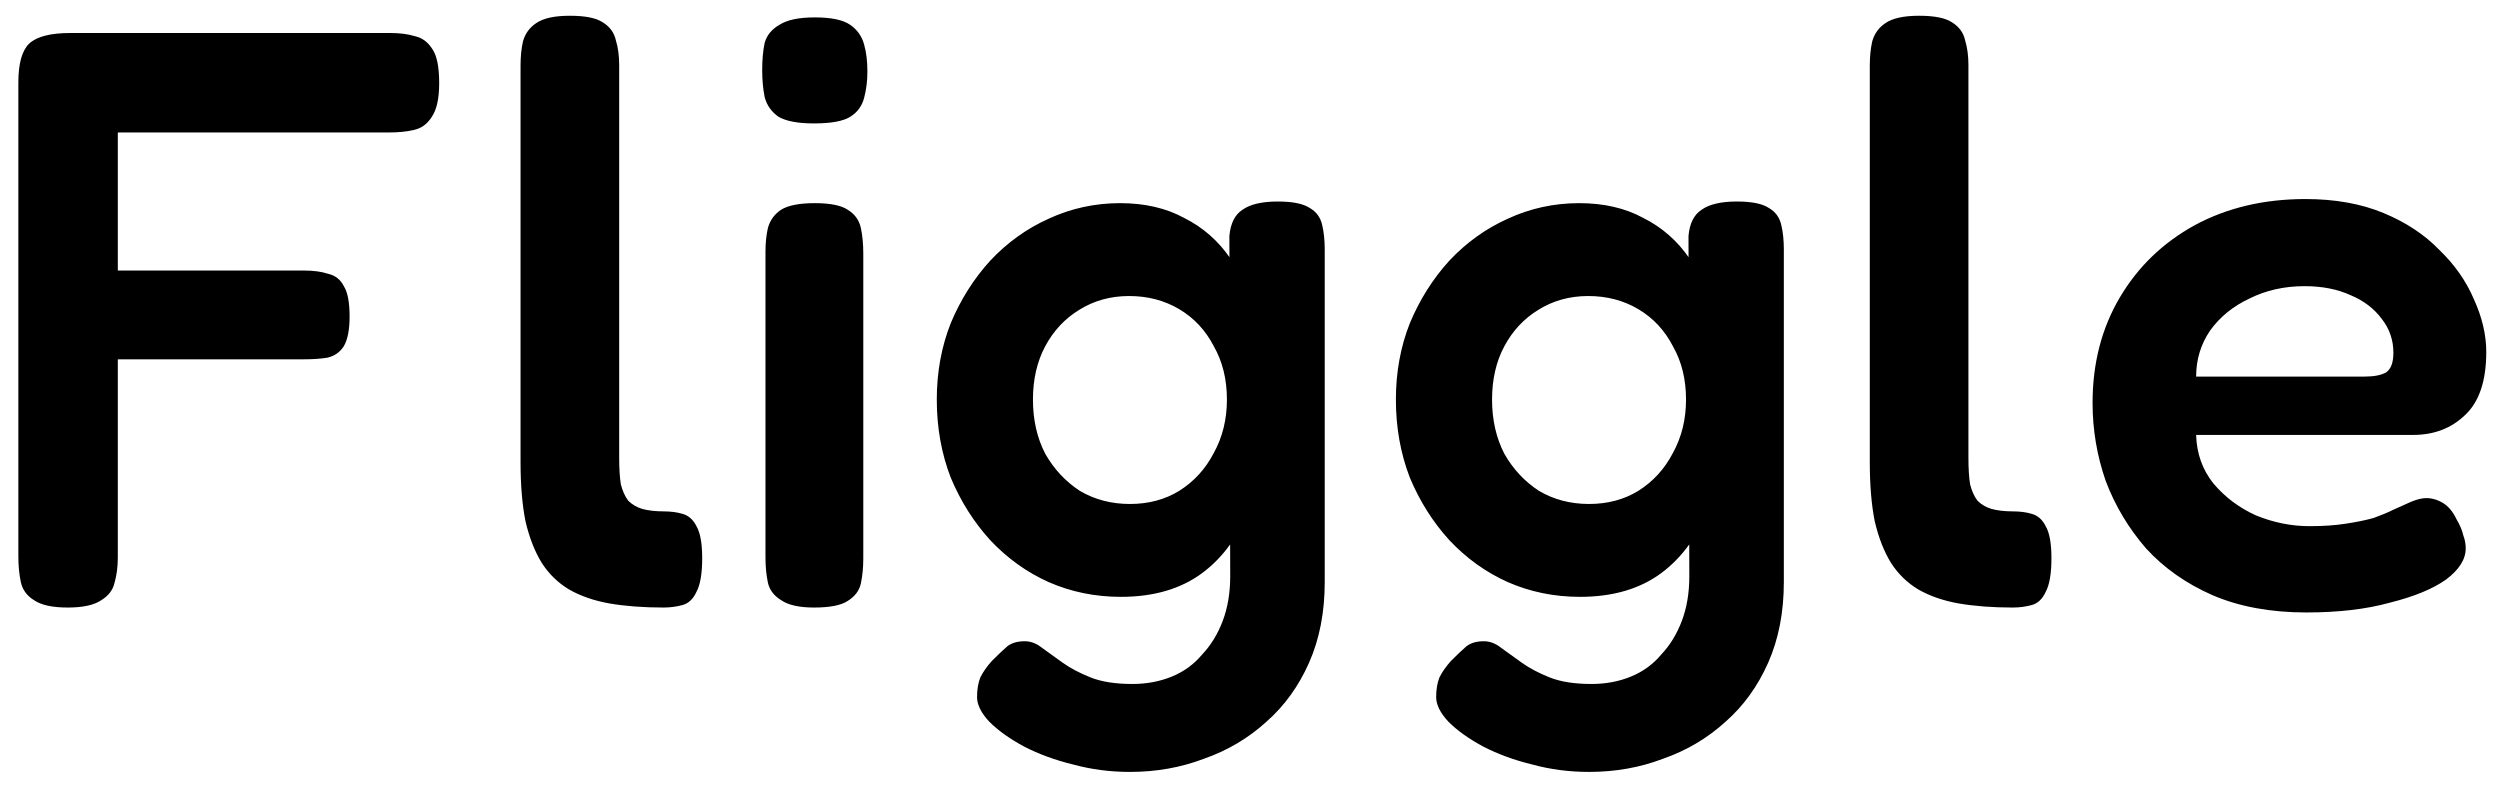 <svg width="73" height="23" viewBox="0 0 73 23" fill="none" xmlns="http://www.w3.org/2000/svg">
<path d="M1.976 17.74C1.528 17.74 1.2 17.668 0.992 17.524C0.784 17.396 0.656 17.22 0.608 16.996C0.56 16.772 0.536 16.524 0.536 16.252V2.404C0.536 1.86 0.64 1.484 0.848 1.276C1.072 1.068 1.472 0.964 2.048 0.964H11.408C11.68 0.964 11.92 0.996 12.128 1.06C12.336 1.108 12.504 1.236 12.632 1.444C12.76 1.636 12.824 1.964 12.824 2.428C12.824 2.876 12.752 3.204 12.608 3.412C12.48 3.62 12.304 3.748 12.08 3.796C11.872 3.844 11.632 3.868 11.36 3.868H3.44V7.9H8.888C9.16 7.9 9.392 7.932 9.584 7.996C9.792 8.044 9.944 8.164 10.04 8.356C10.152 8.532 10.208 8.828 10.208 9.244C10.208 9.628 10.152 9.916 10.04 10.108C9.928 10.284 9.768 10.396 9.56 10.444C9.368 10.476 9.136 10.492 8.864 10.492H3.44V16.276C3.44 16.548 3.408 16.796 3.344 17.02C3.296 17.228 3.168 17.396 2.96 17.524C2.752 17.668 2.424 17.74 1.976 17.74ZM19.376 17.74C18.784 17.74 18.256 17.7 17.792 17.62C17.344 17.54 16.952 17.404 16.616 17.212C16.296 17.02 16.032 16.764 15.824 16.444C15.616 16.108 15.456 15.7 15.344 15.22C15.248 14.74 15.2 14.164 15.2 13.492V1.924C15.2 1.652 15.224 1.412 15.272 1.204C15.336 0.98 15.464 0.804 15.656 0.676C15.864 0.532 16.192 0.46 16.64 0.46C17.088 0.46 17.408 0.524 17.6 0.652C17.808 0.78 17.936 0.956 17.984 1.18C18.048 1.388 18.08 1.628 18.08 1.9V13.372C18.08 13.676 18.096 13.932 18.128 14.14C18.176 14.332 18.248 14.492 18.344 14.62C18.456 14.732 18.592 14.812 18.752 14.86C18.928 14.908 19.136 14.932 19.376 14.932C19.584 14.932 19.768 14.956 19.928 15.004C20.104 15.052 20.24 15.172 20.336 15.364C20.448 15.556 20.504 15.868 20.504 16.3C20.504 16.748 20.448 17.076 20.336 17.284C20.24 17.492 20.104 17.62 19.928 17.668C19.752 17.716 19.568 17.74 19.376 17.74ZM23.768 17.74C23.336 17.74 23.016 17.668 22.808 17.524C22.6 17.396 22.472 17.228 22.424 17.02C22.376 16.796 22.352 16.548 22.352 16.276V7.348C22.352 7.092 22.376 6.86 22.424 6.652C22.488 6.428 22.616 6.252 22.808 6.124C23.016 5.996 23.344 5.932 23.792 5.932C24.24 5.932 24.56 5.996 24.752 6.124C24.96 6.252 25.088 6.428 25.136 6.652C25.184 6.876 25.208 7.124 25.208 7.396V16.3C25.208 16.572 25.184 16.82 25.136 17.044C25.088 17.252 24.96 17.42 24.752 17.548C24.56 17.676 24.232 17.74 23.768 17.74ZM23.768 3.604C23.304 3.604 22.96 3.54 22.736 3.412C22.528 3.268 22.392 3.076 22.328 2.836C22.28 2.596 22.256 2.332 22.256 2.044C22.256 1.74 22.28 1.476 22.328 1.252C22.392 1.028 22.536 0.852 22.76 0.724C22.984 0.58 23.328 0.508 23.792 0.508C24.272 0.508 24.616 0.58 24.824 0.724C25.032 0.868 25.168 1.06 25.232 1.3C25.296 1.524 25.328 1.788 25.328 2.092C25.328 2.364 25.296 2.62 25.232 2.86C25.168 3.1 25.032 3.284 24.824 3.412C24.616 3.54 24.264 3.604 23.768 3.604ZM32.994 22.54C32.418 22.54 31.866 22.468 31.338 22.324C30.81 22.196 30.33 22.02 29.898 21.796C29.482 21.572 29.146 21.332 28.89 21.076C28.65 20.82 28.53 20.58 28.53 20.356C28.53 20.132 28.562 19.94 28.626 19.78C28.706 19.62 28.818 19.46 28.962 19.3C29.154 19.108 29.306 18.964 29.418 18.868C29.546 18.772 29.714 18.724 29.922 18.724C30.098 18.724 30.266 18.788 30.426 18.916C30.602 19.044 30.802 19.188 31.026 19.348C31.25 19.508 31.522 19.652 31.842 19.78C32.162 19.908 32.57 19.972 33.066 19.972C33.482 19.972 33.866 19.9 34.218 19.756C34.57 19.612 34.866 19.396 35.106 19.108C35.362 18.836 35.562 18.508 35.706 18.124C35.85 17.74 35.922 17.308 35.922 16.828L35.898 6.892C35.93 6.524 36.058 6.268 36.282 6.124C36.506 5.964 36.85 5.884 37.314 5.884C37.746 5.884 38.058 5.948 38.25 6.076C38.442 6.188 38.562 6.356 38.61 6.58C38.658 6.788 38.682 7.02 38.682 7.276V16.996C38.682 17.876 38.53 18.66 38.226 19.348C37.922 20.036 37.506 20.612 36.978 21.076C36.45 21.556 35.842 21.916 35.154 22.156C34.482 22.412 33.762 22.54 32.994 22.54ZM32.73 17.428C31.978 17.428 31.274 17.284 30.618 16.996C29.978 16.708 29.41 16.3 28.914 15.772C28.434 15.244 28.05 14.636 27.762 13.948C27.49 13.244 27.354 12.484 27.354 11.668C27.354 10.868 27.49 10.124 27.762 9.436C28.05 8.748 28.434 8.14 28.914 7.612C29.41 7.084 29.978 6.676 30.618 6.388C31.274 6.084 31.97 5.932 32.706 5.932C33.426 5.932 34.05 6.076 34.578 6.364C35.122 6.636 35.57 7.028 35.922 7.54C36.274 8.052 36.538 8.66 36.714 9.364C36.906 10.068 37.002 10.844 37.002 11.692C37.002 12.86 36.842 13.876 36.522 14.74C36.202 15.604 35.73 16.268 35.106 16.732C34.482 17.196 33.69 17.428 32.73 17.428ZM32.994 14.716C33.538 14.716 34.018 14.588 34.434 14.332C34.866 14.06 35.202 13.692 35.442 13.228C35.698 12.764 35.826 12.244 35.826 11.668C35.826 11.076 35.698 10.556 35.442 10.108C35.202 9.644 34.866 9.284 34.434 9.028C34.002 8.772 33.514 8.644 32.97 8.644C32.426 8.644 31.938 8.78 31.506 9.052C31.09 9.308 30.762 9.66 30.522 10.108C30.282 10.556 30.162 11.076 30.162 11.668C30.162 12.26 30.282 12.788 30.522 13.252C30.778 13.7 31.114 14.06 31.53 14.332C31.962 14.588 32.45 14.716 32.994 14.716ZM46.4 22.54C45.824 22.54 45.272 22.468 44.744 22.324C44.216 22.196 43.736 22.02 43.304 21.796C42.888 21.572 42.552 21.332 42.296 21.076C42.056 20.82 41.936 20.58 41.936 20.356C41.936 20.132 41.968 19.94 42.032 19.78C42.112 19.62 42.224 19.46 42.368 19.3C42.56 19.108 42.712 18.964 42.824 18.868C42.952 18.772 43.12 18.724 43.328 18.724C43.504 18.724 43.672 18.788 43.832 18.916C44.008 19.044 44.208 19.188 44.432 19.348C44.656 19.508 44.928 19.652 45.248 19.78C45.568 19.908 45.976 19.972 46.472 19.972C46.888 19.972 47.272 19.9 47.624 19.756C47.976 19.612 48.272 19.396 48.512 19.108C48.768 18.836 48.968 18.508 49.112 18.124C49.256 17.74 49.328 17.308 49.328 16.828L49.304 6.892C49.336 6.524 49.464 6.268 49.688 6.124C49.912 5.964 50.256 5.884 50.72 5.884C51.152 5.884 51.464 5.948 51.656 6.076C51.848 6.188 51.968 6.356 52.016 6.58C52.064 6.788 52.088 7.02 52.088 7.276V16.996C52.088 17.876 51.936 18.66 51.632 19.348C51.328 20.036 50.912 20.612 50.384 21.076C49.856 21.556 49.248 21.916 48.56 22.156C47.888 22.412 47.168 22.54 46.4 22.54ZM46.136 17.428C45.384 17.428 44.68 17.284 44.024 16.996C43.384 16.708 42.816 16.3 42.32 15.772C41.84 15.244 41.456 14.636 41.168 13.948C40.896 13.244 40.76 12.484 40.76 11.668C40.76 10.868 40.896 10.124 41.168 9.436C41.456 8.748 41.84 8.14 42.32 7.612C42.816 7.084 43.384 6.676 44.024 6.388C44.68 6.084 45.376 5.932 46.112 5.932C46.832 5.932 47.456 6.076 47.984 6.364C48.528 6.636 48.976 7.028 49.328 7.54C49.68 8.052 49.944 8.66 50.12 9.364C50.312 10.068 50.408 10.844 50.408 11.692C50.408 12.86 50.248 13.876 49.928 14.74C49.608 15.604 49.136 16.268 48.512 16.732C47.888 17.196 47.096 17.428 46.136 17.428ZM46.4 14.716C46.944 14.716 47.424 14.588 47.84 14.332C48.272 14.06 48.608 13.692 48.848 13.228C49.104 12.764 49.232 12.244 49.232 11.668C49.232 11.076 49.104 10.556 48.848 10.108C48.608 9.644 48.272 9.284 47.84 9.028C47.408 8.772 46.92 8.644 46.376 8.644C45.832 8.644 45.344 8.78 44.912 9.052C44.496 9.308 44.168 9.66 43.928 10.108C43.688 10.556 43.568 11.076 43.568 11.668C43.568 12.26 43.688 12.788 43.928 13.252C44.184 13.7 44.52 14.06 44.936 14.332C45.368 14.588 45.856 14.716 46.4 14.716ZM58.774 17.74C58.182 17.74 57.654 17.7 57.19 17.62C56.742 17.54 56.35 17.404 56.014 17.212C55.694 17.02 55.43 16.764 55.222 16.444C55.014 16.108 54.854 15.7 54.742 15.22C54.646 14.74 54.598 14.164 54.598 13.492V1.924C54.598 1.652 54.622 1.412 54.67 1.204C54.734 0.98 54.862 0.804 55.054 0.676C55.262 0.532 55.59 0.46 56.038 0.46C56.486 0.46 56.806 0.524 56.998 0.652C57.206 0.78 57.334 0.956 57.382 1.18C57.446 1.388 57.478 1.628 57.478 1.9V13.372C57.478 13.676 57.494 13.932 57.526 14.14C57.574 14.332 57.646 14.492 57.742 14.62C57.854 14.732 57.99 14.812 58.15 14.86C58.326 14.908 58.534 14.932 58.774 14.932C58.982 14.932 59.166 14.956 59.326 15.004C59.502 15.052 59.638 15.172 59.734 15.364C59.846 15.556 59.902 15.868 59.902 16.3C59.902 16.748 59.846 17.076 59.734 17.284C59.638 17.492 59.502 17.62 59.326 17.668C59.15 17.716 58.966 17.74 58.774 17.74ZM67.343 17.884C66.303 17.884 65.391 17.716 64.607 17.38C63.839 17.044 63.191 16.588 62.663 16.012C62.151 15.42 61.759 14.764 61.487 14.044C61.231 13.308 61.103 12.548 61.103 11.764C61.103 10.612 61.367 9.588 61.895 8.692C62.423 7.796 63.151 7.092 64.079 6.58C65.023 6.068 66.103 5.812 67.319 5.812C68.183 5.812 68.943 5.948 69.599 6.22C70.255 6.492 70.799 6.852 71.231 7.3C71.679 7.732 72.015 8.212 72.239 8.74C72.479 9.268 72.599 9.78 72.599 10.276C72.599 11.124 72.391 11.74 71.975 12.124C71.575 12.508 71.071 12.7 70.463 12.7H64.127C64.143 13.244 64.311 13.716 64.631 14.116C64.967 14.516 65.383 14.828 65.879 15.052C66.391 15.26 66.911 15.364 67.439 15.364C67.839 15.364 68.191 15.34 68.495 15.292C68.815 15.244 69.087 15.188 69.311 15.124C69.535 15.044 69.727 14.964 69.887 14.884C70.063 14.804 70.223 14.732 70.367 14.668C70.511 14.604 70.647 14.564 70.775 14.548C70.951 14.532 71.127 14.572 71.303 14.668C71.479 14.764 71.623 14.932 71.735 15.172C71.831 15.332 71.895 15.484 71.927 15.628C71.975 15.756 71.999 15.884 71.999 16.012C71.999 16.332 71.807 16.636 71.423 16.924C71.039 17.196 70.495 17.42 69.791 17.596C69.103 17.788 68.287 17.884 67.343 17.884ZM64.127 10.996H69.047C69.319 10.996 69.527 10.956 69.671 10.876C69.815 10.78 69.887 10.588 69.887 10.3C69.887 9.932 69.775 9.604 69.551 9.316C69.327 9.012 69.023 8.78 68.639 8.62C68.255 8.444 67.807 8.356 67.295 8.356C66.703 8.356 66.167 8.476 65.687 8.716C65.207 8.94 64.823 9.252 64.535 9.652C64.263 10.052 64.127 10.5 64.127 10.996Z" fill="black"/>
</svg>
